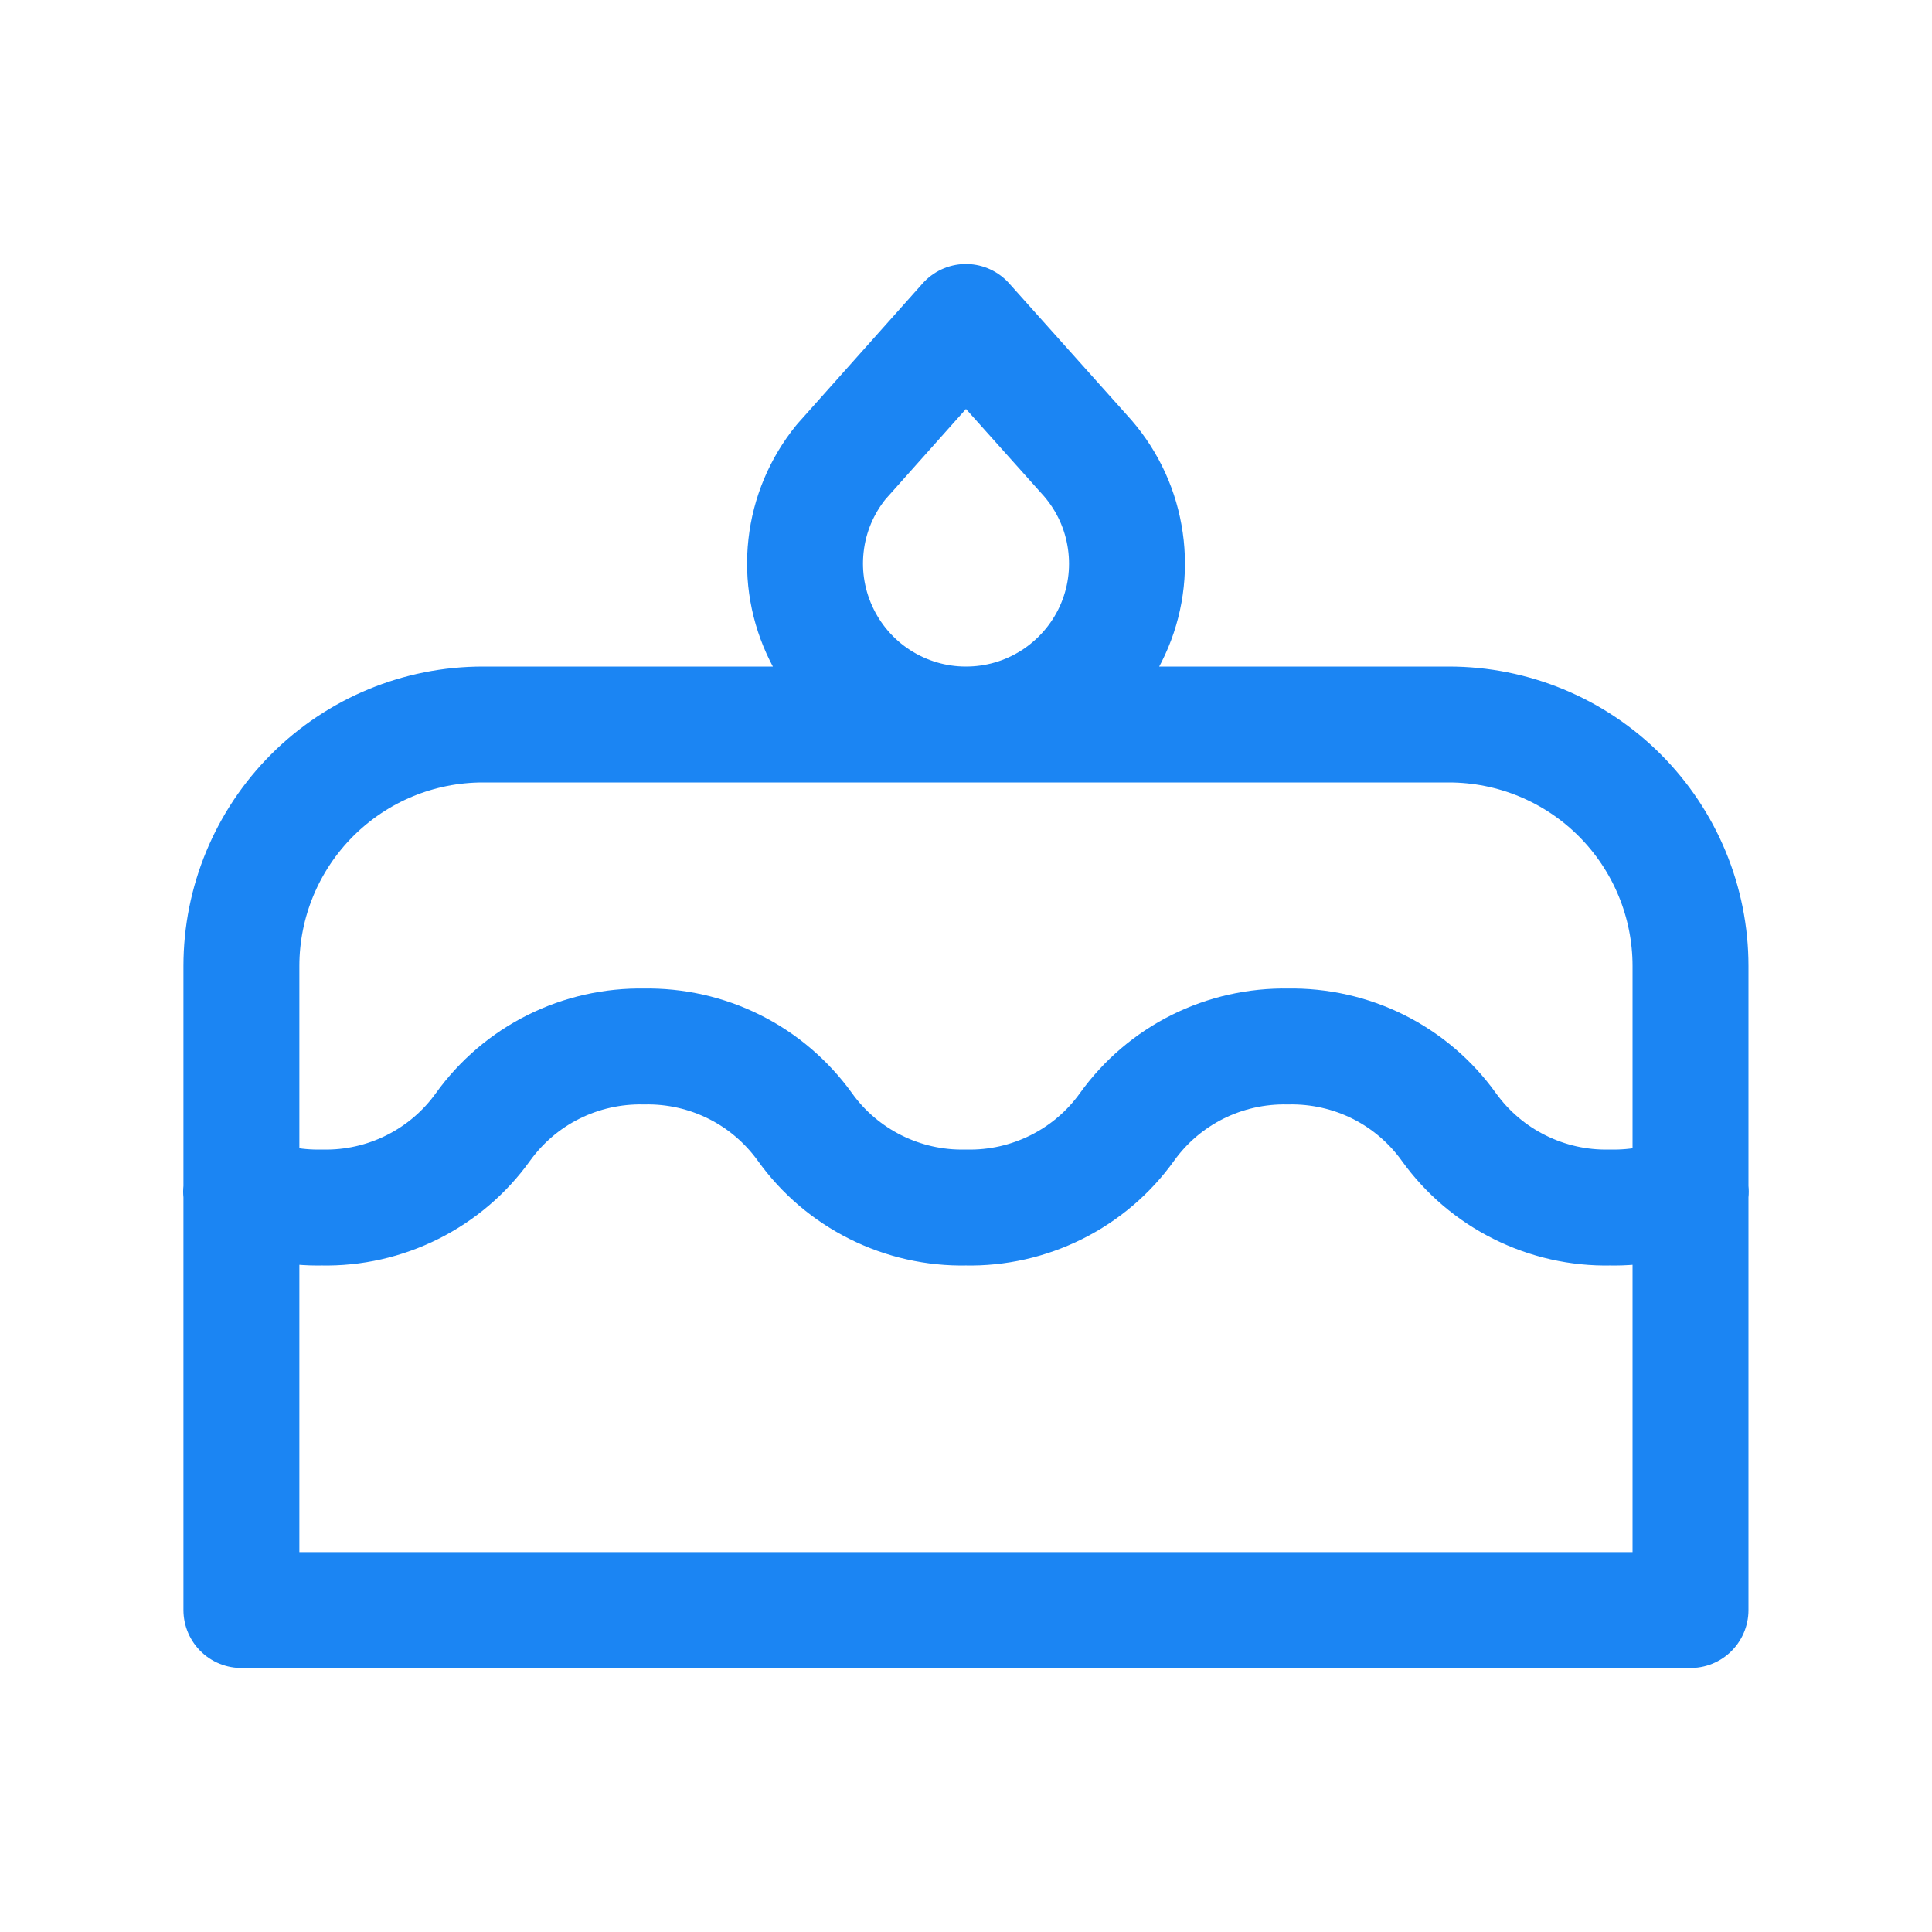 <svg width="20" height="20" viewBox="0 0 20 20" fill="none" xmlns="http://www.w3.org/2000/svg">
<path d="M2.496 12.336C2.756 12.448 3.041 12.506 3.333 12.5C3.657 12.507 3.979 12.434 4.269 12.289C4.559 12.144 4.81 11.931 4.999 11.667C5.189 11.403 5.439 11.189 5.73 11.044C6.02 10.899 6.342 10.827 6.666 10.833C6.991 10.827 7.312 10.899 7.602 11.044C7.893 11.189 8.143 11.403 8.333 11.667C8.522 11.931 8.773 12.144 9.063 12.289C9.353 12.434 9.675 12.507 9.999 12.5C10.324 12.507 10.645 12.434 10.936 12.289C11.226 12.144 11.477 11.931 11.666 11.667C11.855 11.403 12.106 11.189 12.396 11.044C12.687 10.899 13.008 10.827 13.333 10.833C13.657 10.827 13.979 10.899 14.269 11.044C14.559 11.189 14.81 11.403 14.999 11.667C15.189 11.931 15.439 12.144 15.73 12.289C16.02 12.434 16.341 12.507 16.666 12.5C16.958 12.506 17.243 12.448 17.503 12.336M2.499 16.667H17.5V10C17.5 9.337 17.236 8.701 16.767 8.232C16.298 7.763 15.662 7.5 14.999 7.5H4.999C4.336 7.5 3.701 7.763 3.232 8.232C2.763 8.701 2.499 9.337 2.499 10V16.667ZM9.999 3.333L11.22 4.698C11.438 4.933 11.584 5.224 11.64 5.539C11.697 5.854 11.662 6.179 11.539 6.474C11.416 6.769 11.21 7.023 10.947 7.205C10.684 7.387 10.374 7.489 10.055 7.499C9.735 7.51 9.419 7.428 9.145 7.264C8.87 7.1 8.649 6.86 8.507 6.573C8.365 6.287 8.308 5.965 8.344 5.648C8.379 5.33 8.506 5.029 8.708 4.781L9.999 3.333Z" stroke="#1B85F3" stroke-width="1.2" stroke-linecap="round" stroke-linejoin="round"/>
</svg>
